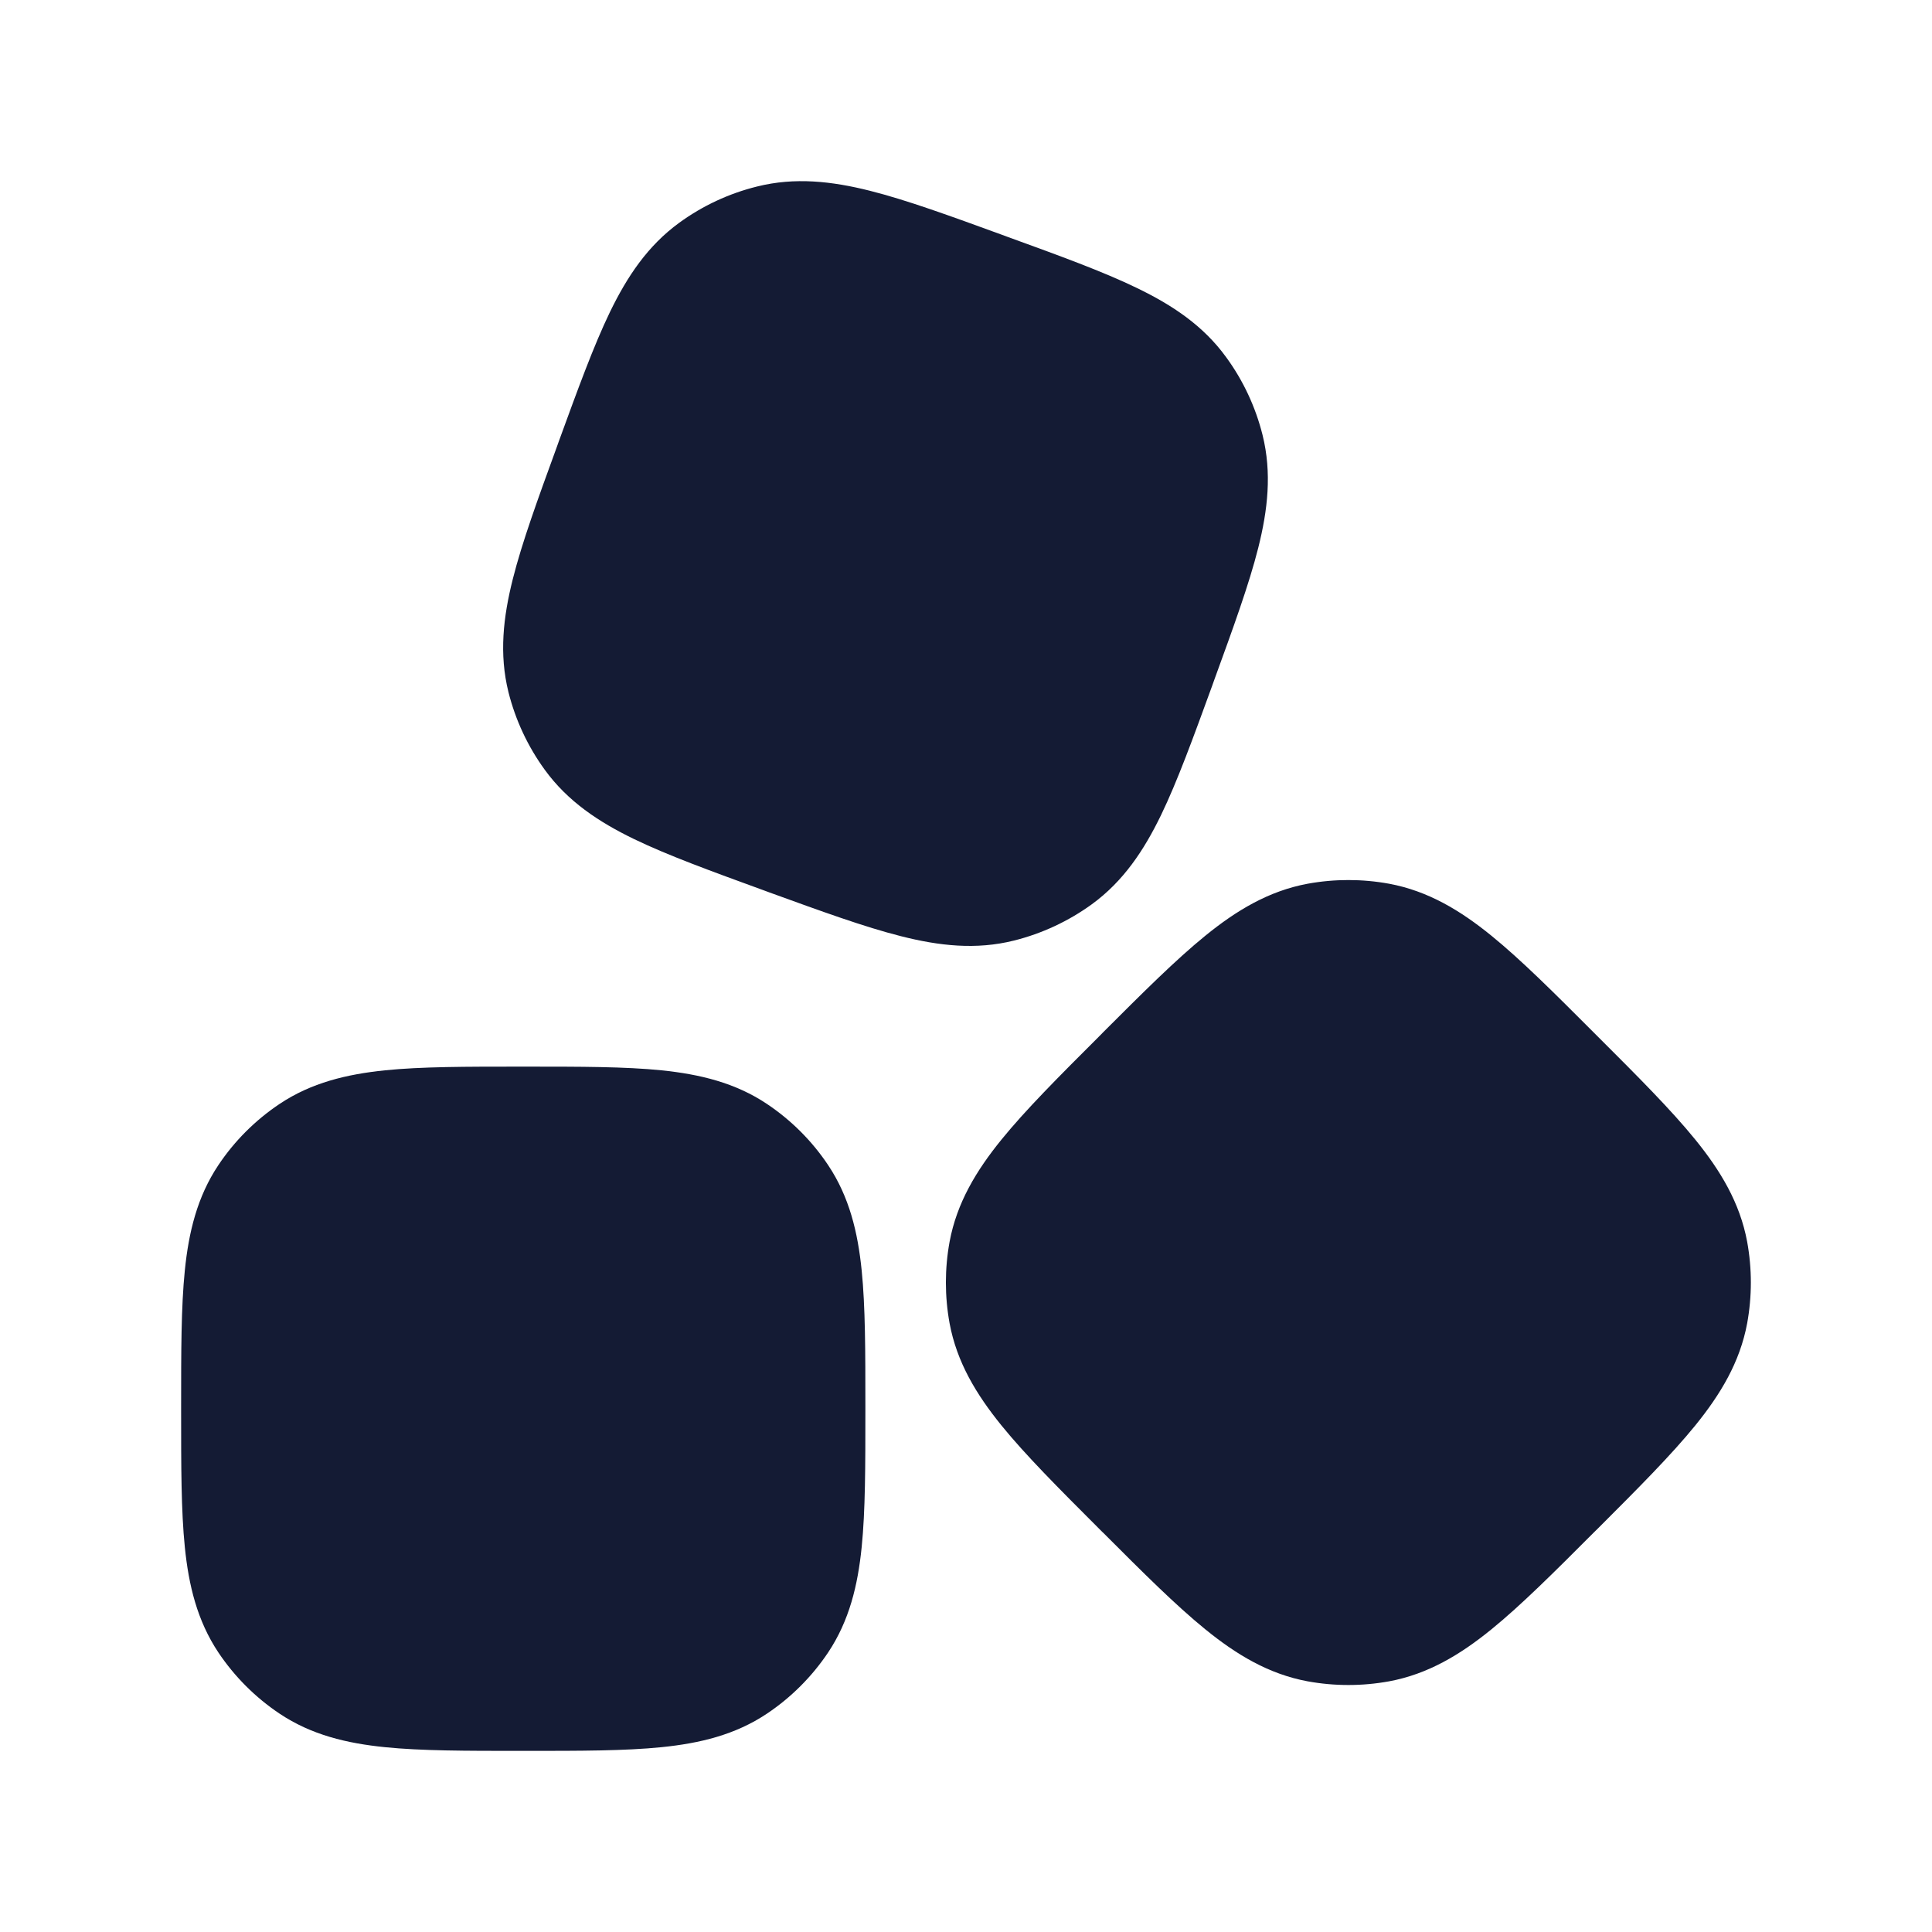 <svg width="24" height="24" viewBox="0 0 24 24" fill="none" xmlns="http://www.w3.org/2000/svg">
<path fill-rule="evenodd" clip-rule="evenodd" d="M14.124 3.578C13.704 3.374 13.165 3.178 12.518 2.943L12.445 2.916C11.798 2.68 11.259 2.484 10.807 2.37C10.334 2.251 9.875 2.199 9.404 2.317C9.056 2.403 8.728 2.556 8.438 2.767C8.045 3.053 7.79 3.437 7.577 3.876C7.374 4.296 7.178 4.835 6.942 5.482L6.942 5.482L6.916 5.555L6.916 5.555C6.68 6.202 6.484 6.741 6.37 7.194C6.251 7.667 6.199 8.125 6.316 8.597C6.403 8.944 6.556 9.272 6.767 9.562C7.052 9.955 7.437 10.21 7.876 10.423C8.296 10.626 8.835 10.822 9.482 11.058L9.482 11.058L9.555 11.085L9.555 11.085L9.555 11.085C10.202 11.32 10.741 11.516 11.193 11.63C11.666 11.75 12.125 11.802 12.596 11.684C12.944 11.597 13.272 11.444 13.562 11.234C13.955 10.948 14.21 10.564 14.423 10.125C14.626 9.705 14.822 9.166 15.058 8.519L15.084 8.446C15.32 7.798 15.516 7.259 15.63 6.807C15.749 6.334 15.801 5.876 15.684 5.404C15.597 5.056 15.444 4.728 15.233 4.439C14.948 4.045 14.563 3.79 14.124 3.578ZM16.244 10.978C16.579 10.917 16.921 10.917 17.256 10.978C17.741 11.068 18.142 11.311 18.526 11.623C18.893 11.921 19.305 12.332 19.799 12.827L19.855 12.883L19.855 12.883C20.35 13.377 20.761 13.789 21.059 14.156C21.371 14.54 21.614 14.941 21.704 15.426C21.765 15.761 21.765 16.103 21.704 16.438C21.614 16.923 21.371 17.323 21.059 17.708C20.761 18.075 20.35 18.487 19.855 18.982L19.799 19.037C19.305 19.532 18.893 19.943 18.526 20.241C18.142 20.553 17.741 20.796 17.256 20.886C16.921 20.947 16.579 20.947 16.244 20.886C15.759 20.796 15.358 20.553 14.974 20.241C14.607 19.943 14.195 19.532 13.701 19.037L13.701 19.037L13.7 19.037L13.645 18.982C13.15 18.487 12.739 18.075 12.441 17.708C12.129 17.323 11.886 16.923 11.796 16.438C11.735 16.103 11.735 15.761 11.796 15.426C11.886 14.941 12.129 14.54 12.441 14.156C12.739 13.789 13.15 13.377 13.645 12.883L13.645 12.883L13.673 12.855L13.7 12.827C14.195 12.332 14.607 11.921 14.974 11.623C15.358 11.311 15.759 11.068 16.244 10.978ZM6.538 13.25C7.208 13.25 7.767 13.25 8.219 13.296C8.692 13.345 9.132 13.449 9.528 13.714C9.828 13.915 10.086 14.172 10.287 14.473C10.551 14.868 10.656 15.308 10.704 15.781C10.75 16.234 10.75 16.792 10.75 17.462V17.462V17.539V17.539C10.75 18.208 10.75 18.767 10.704 19.219C10.656 19.693 10.551 20.132 10.287 20.528C10.086 20.828 9.828 21.086 9.528 21.287C9.132 21.552 8.692 21.656 8.219 21.704C7.767 21.75 7.208 21.75 6.538 21.75H6.538H6.462H6.462C5.792 21.75 5.233 21.75 4.781 21.704C4.308 21.656 3.868 21.552 3.472 21.287C3.172 21.086 2.914 20.828 2.713 20.528C2.449 20.132 2.344 19.693 2.296 19.219C2.25 18.767 2.25 18.208 2.25 17.539V17.539V17.462V17.462C2.25 16.792 2.25 16.234 2.296 15.781C2.344 15.308 2.449 14.868 2.713 14.473C2.914 14.172 3.172 13.915 3.472 13.714C3.868 13.449 4.308 13.345 4.781 13.296C5.233 13.25 5.792 13.25 6.462 13.25H6.462H6.538H6.538Z" fill="#141B34"/>
</svg>
